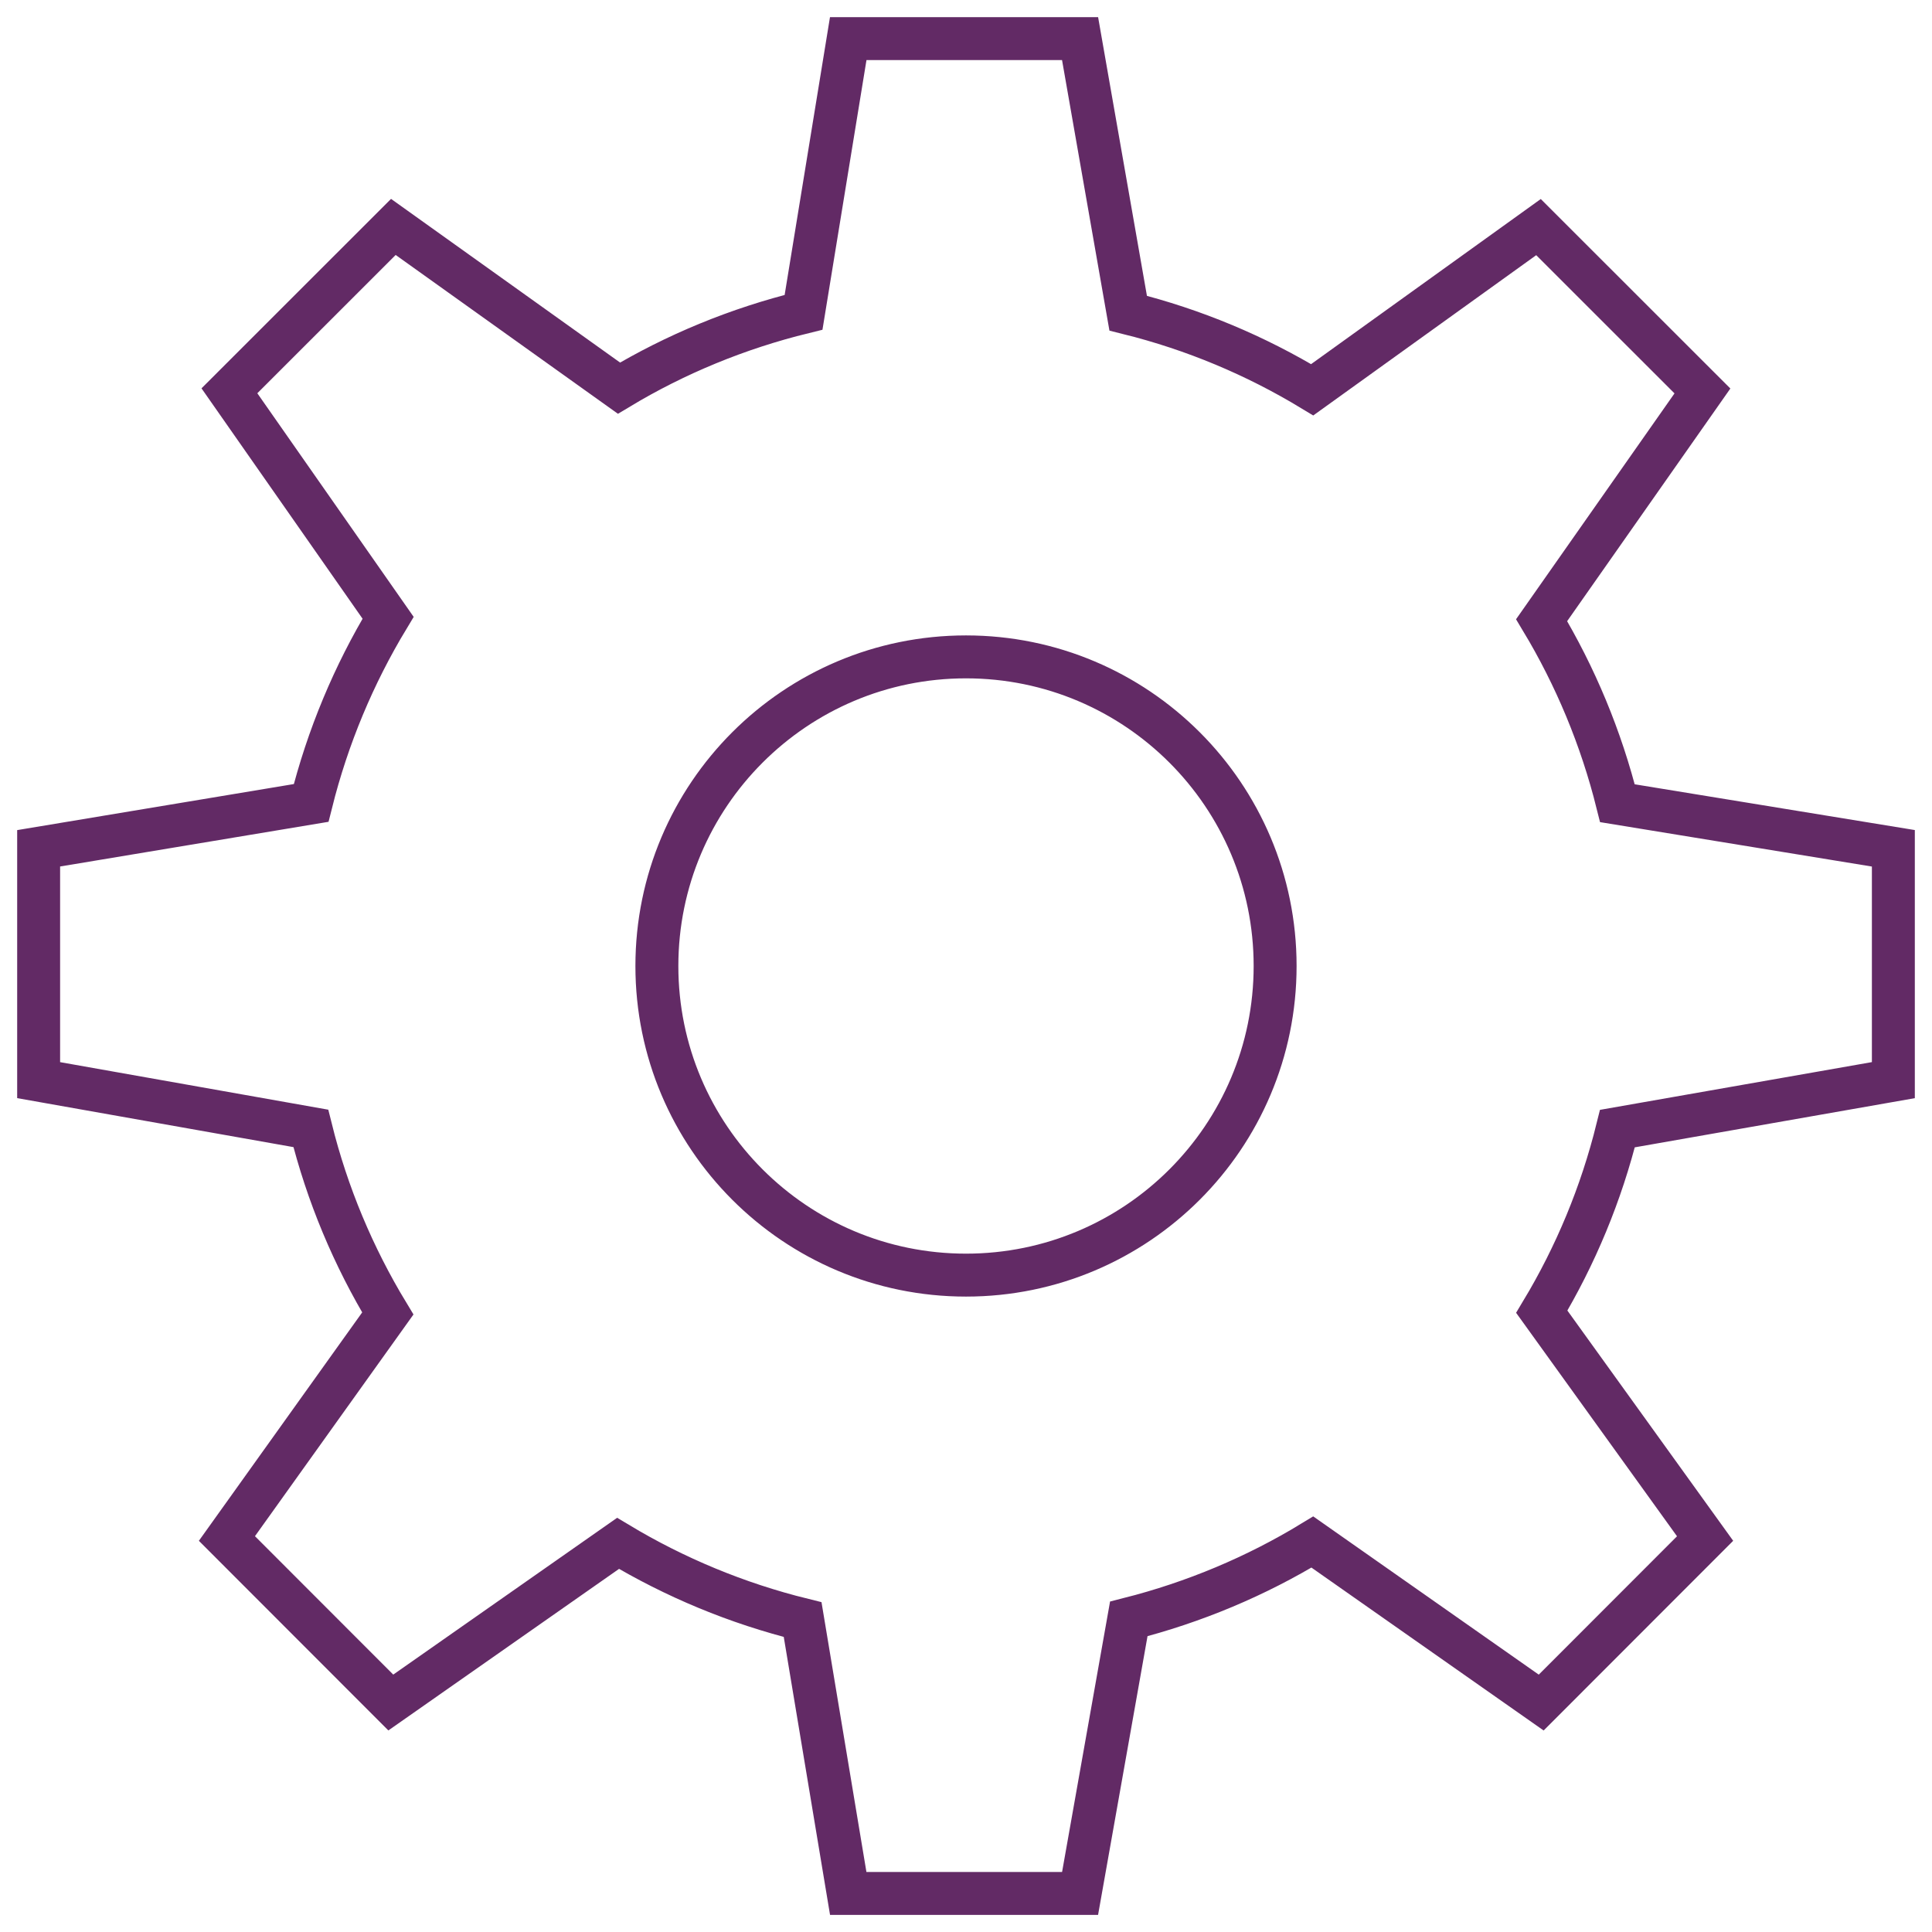 <svg width="90" height="90" viewBox="0 0 90 90" fill="none" xmlns="http://www.w3.org/2000/svg">
<g clip-path="url(#clip0_1_146)">
<path d="M88.2 50.317V39.517L75.346 37.417C74.585 34.373 73.39 31.511 71.815 28.89L79.306 18.212L71.669 10.579L61.128 18.157C58.5 16.565 55.62 15.352 52.555 14.589L50.314 1.798H39.514L37.433 14.548C34.366 15.3 31.469 16.497 28.834 18.081L18.324 10.571L10.687 18.205L18.079 28.778C16.481 31.424 15.266 34.317 14.494 37.404L1.8 39.517V50.317L14.479 52.565C15.244 55.645 16.461 58.538 18.065 61.187L10.571 71.669L18.205 79.31L28.791 71.896C31.433 73.483 34.322 74.689 37.39 75.447L39.514 88.204H50.314L52.583 75.415C55.634 74.641 58.518 73.426 61.135 71.833L71.795 79.312L79.43 71.671L71.822 61.105C73.397 58.484 74.592 55.618 75.346 52.574L88.2 50.317ZM45 59.4C37.048 59.4 30.6 52.952 30.6 45C30.6 37.048 37.048 30.6 45 30.6C52.952 30.6 59.4 37.048 59.4 45C59.4 52.952 52.952 59.4 45 59.4Z" stroke="#622A65" stroke-width="2" stroke-miterlimit="10" stroke-linecap="round"/>
</g>
<defs>
<clipPath id="clip0_1_146">
<rect width="90" height="90" fill="white"/>
</clipPath>
</defs>
</svg>
